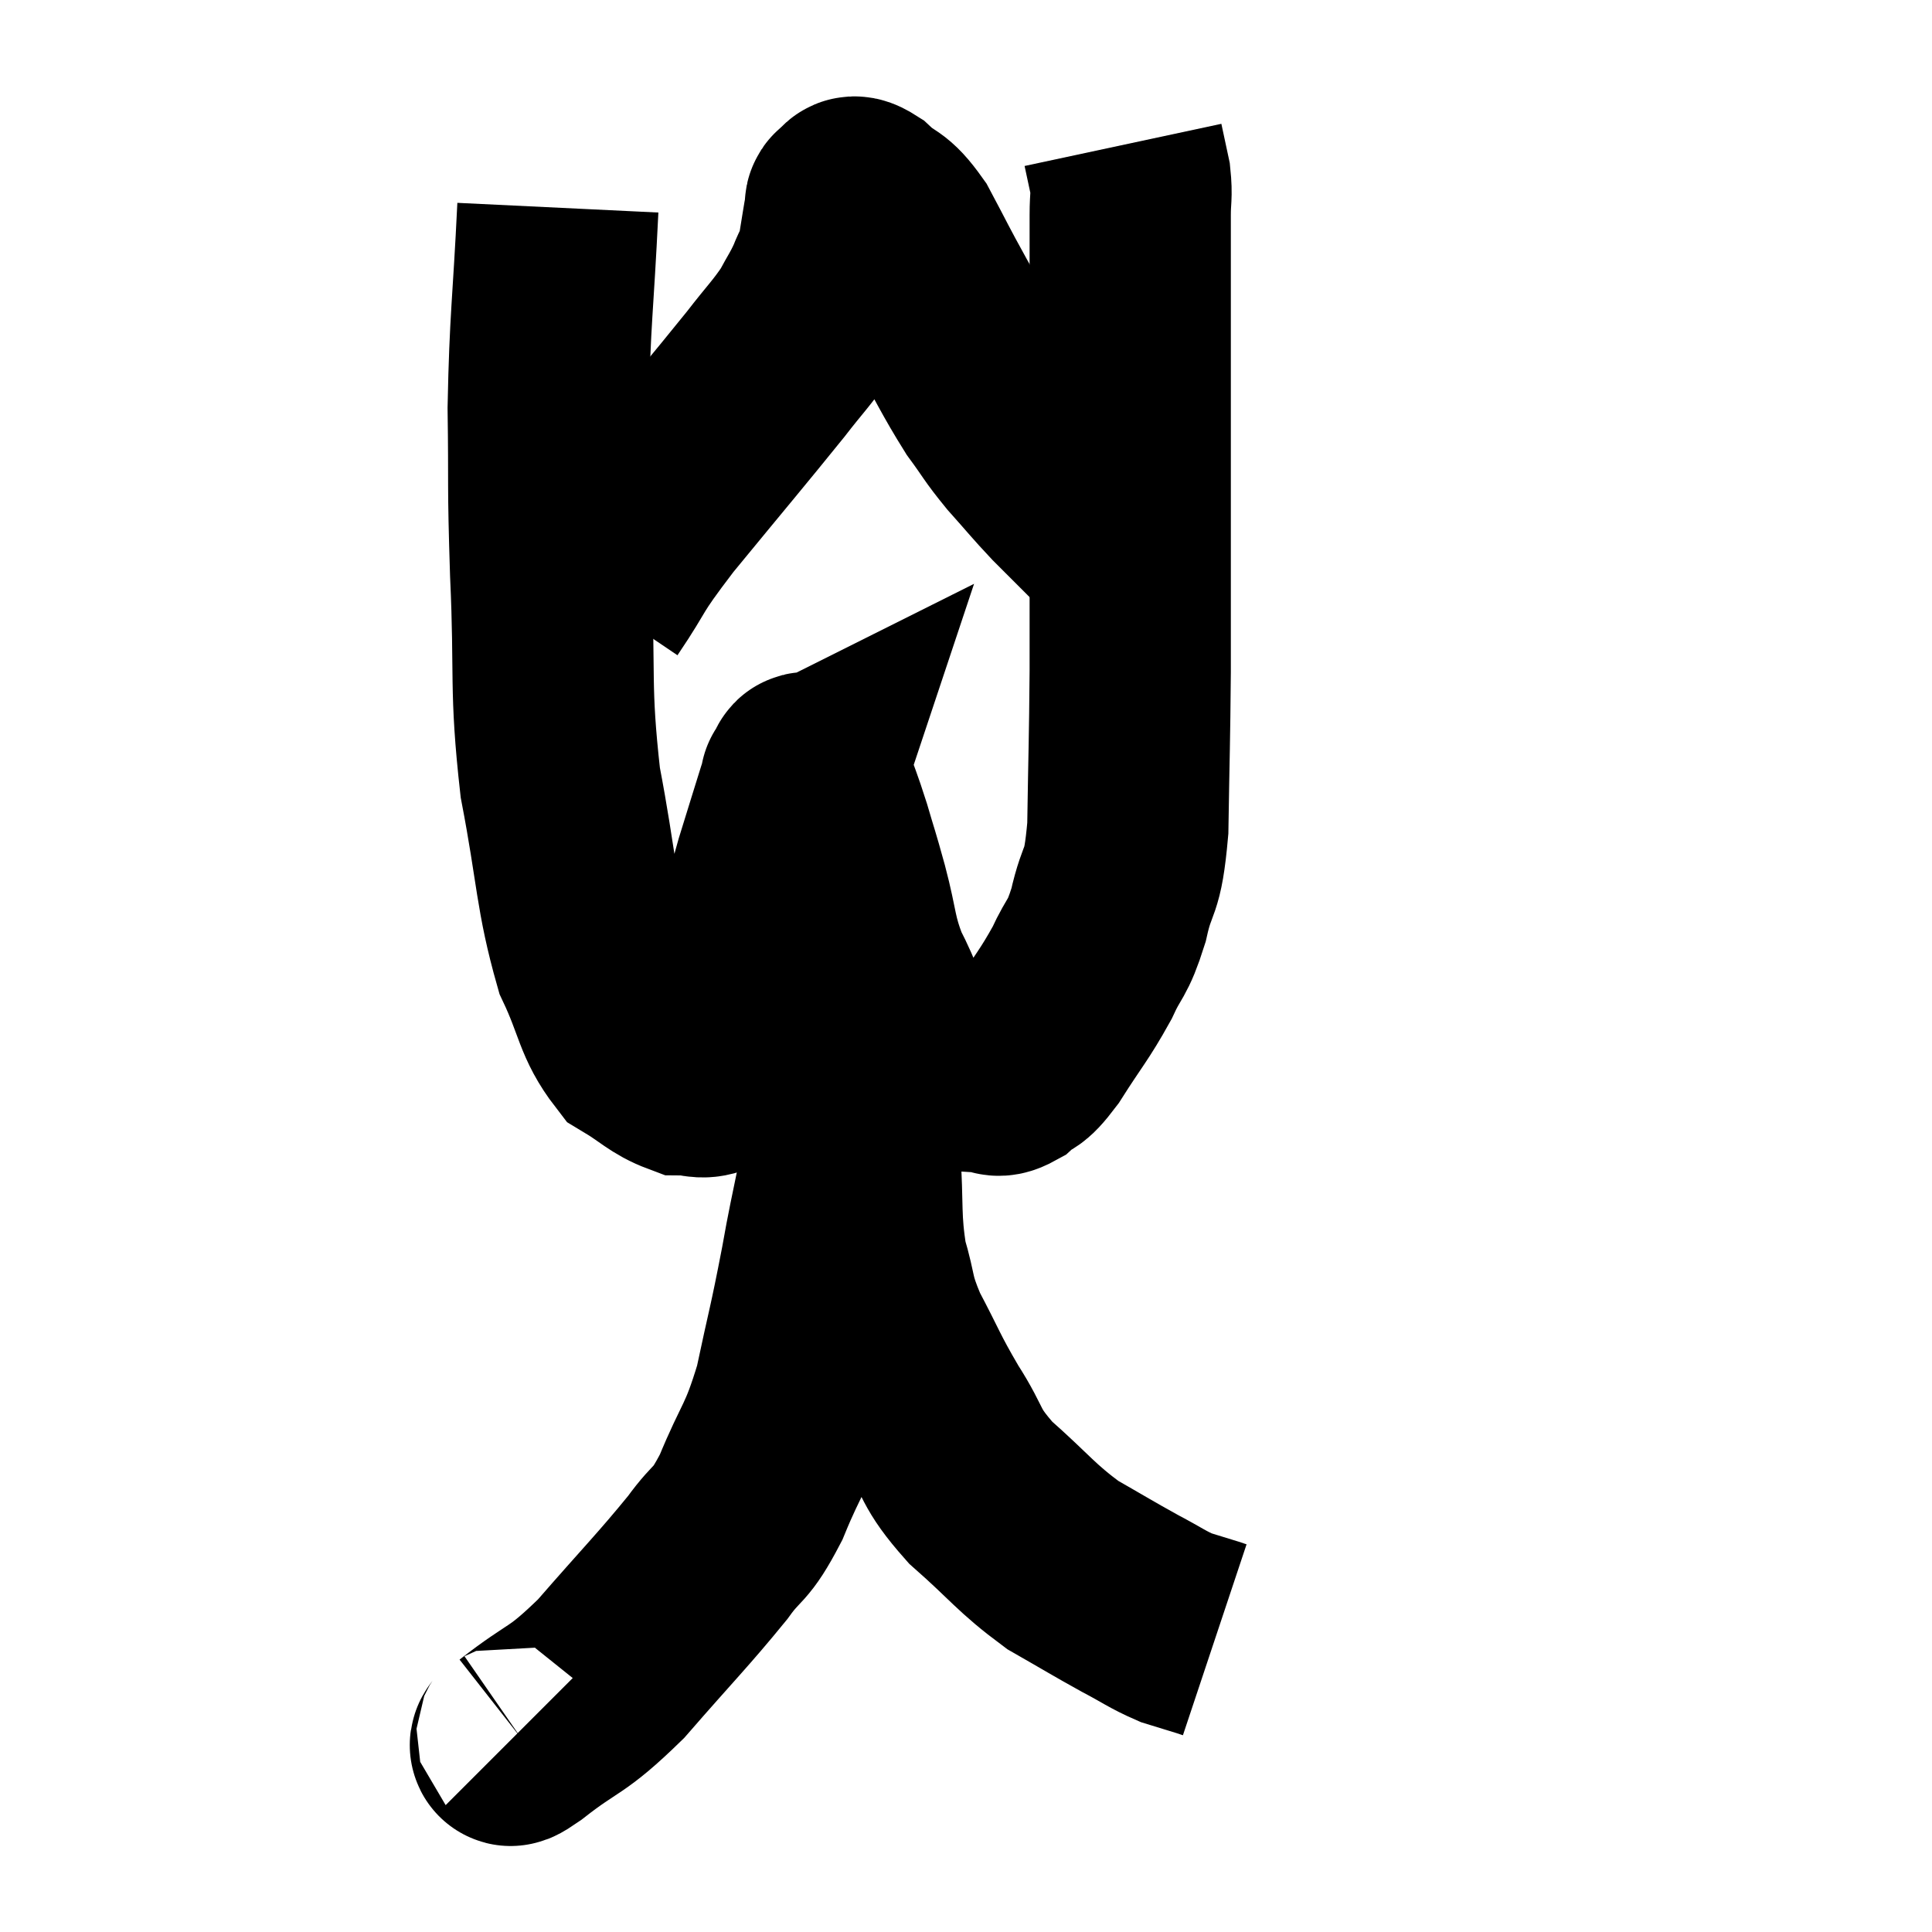 <svg width="48" height="48" viewBox="0 0 48 48" xmlns="http://www.w3.org/2000/svg"><path d="M 13.86 5.16 C 13.74 7.65, 13.665 7.875, 13.62 10.14 C 13.65 12.18, 13.605 11.895, 13.68 14.22 C 13.8 16.83, 13.65 17.04, 13.92 19.44 C 14.34 21.63, 14.295 22.185, 14.76 23.82 C 15.27 24.9, 15.225 25.26, 15.78 25.98 C 16.38 26.34, 16.5 26.52, 16.98 26.7 C 17.34 26.7, 17.4 26.82, 17.7 26.7 C 17.94 26.46, 18 26.73, 18.18 26.22 C 18.3 25.44, 18.15 25.83, 18.42 24.66 C 18.84 23.1, 18.915 22.755, 19.26 21.54 C 19.53 20.67, 19.635 20.325, 19.8 19.8 C 19.86 19.62, 19.89 19.53, 19.92 19.44 C 19.92 19.44, 19.86 19.47, 19.92 19.44 C 20.04 19.38, 19.98 19.005, 20.16 19.32 C 20.4 20.01, 20.415 19.995, 20.64 20.7 C 20.85 21.42, 20.82 21.27, 21.06 22.14 C 21.33 23.16, 21.255 23.28, 21.6 24.18 C 22.02 24.96, 21.945 25.14, 22.44 25.74 C 23.01 26.16, 23.055 26.355, 23.58 26.58 C 24.06 26.61, 24.18 26.625, 24.54 26.64 C 24.78 26.64, 24.72 26.805, 25.02 26.64 C 25.38 26.31, 25.275 26.595, 25.74 25.98 C 26.31 25.08, 26.43 24.99, 26.88 24.18 C 27.21 23.46, 27.255 23.64, 27.54 22.74 C 27.78 21.66, 27.885 22.095, 28.02 20.58 C 28.05 18.63, 28.065 18.48, 28.08 16.68 C 28.08 15.03, 28.08 14.7, 28.08 13.38 C 28.08 12.39, 28.08 12.795, 28.08 11.4 C 28.08 9.6, 28.08 9.315, 28.08 7.8 C 28.08 6.57, 28.08 6.18, 28.08 5.34 C 28.08 4.89, 28.125 4.875, 28.08 4.44 C 27.99 4.02, 27.945 3.81, 27.9 3.6 L 27.9 3.6" fill="none" stroke="black" stroke-width="5"></path><path d="M 14.76 14.88 C 15.51 13.77, 15.195 14.055, 16.26 12.66 C 17.64 10.98, 18.075 10.47, 19.02 9.3 C 19.53 8.64, 19.665 8.535, 20.04 7.98 C 20.28 7.53, 20.325 7.5, 20.52 7.08 C 20.67 6.69, 20.7 6.765, 20.82 6.3 C 20.91 5.76, 20.94 5.535, 21 5.22 C 21.03 5.13, 20.955 5.1, 21.06 5.04 C 21.24 5.01, 21.09 4.77, 21.42 4.98 C 21.9 5.43, 21.9 5.205, 22.38 5.88 C 22.86 6.78, 22.785 6.675, 23.34 7.68 C 23.97 8.79, 24.075 9.06, 24.6 9.9 C 25.02 10.47, 24.975 10.47, 25.44 11.04 C 25.95 11.61, 25.995 11.685, 26.46 12.18 C 26.88 12.6, 27.06 12.78, 27.3 13.02 C 27.36 13.08, 27.39 13.11, 27.42 13.14 C 27.42 13.14, 27.42 13.14, 27.42 13.14 L 27.42 13.14" fill="none" stroke="black" stroke-width="5"></path><path d="M 12.84 43.08 C 12.9 43.14, 12.375 43.605, 12.96 43.2 C 14.07 42.33, 14.025 42.585, 15.18 41.46 C 16.38 40.08, 16.71 39.765, 17.58 38.7 C 18.12 37.95, 18.12 38.235, 18.66 37.2 C 19.2 35.88, 19.305 36, 19.74 34.56 C 20.07 33, 20.085 33.075, 20.4 31.44 C 20.7 29.73, 20.85 29.445, 21 28.02 C 21 26.88, 21 26.67, 21 25.74 C 21 25.02, 21 24.735, 21 24.3 C 21 24.15, 21.045 24.165, 21 24 C 20.91 23.82, 20.865 23.73, 20.82 23.64 C 20.82 23.64, 20.82 23.64, 20.82 23.64 C 20.82 23.64, 20.82 23.37, 20.82 23.64 C 20.82 24.18, 20.73 23.91, 20.82 24.72 C 21 25.8, 21.045 25.89, 21.18 26.88 C 21.27 27.78, 21.27 27.555, 21.36 28.68 C 21.45 30.03, 21.36 30.255, 21.54 31.38 C 21.81 32.28, 21.675 32.22, 22.08 33.18 C 22.62 34.2, 22.59 34.245, 23.16 35.22 C 23.76 36.15, 23.55 36.165, 24.36 37.08 C 25.38 37.98, 25.47 38.19, 26.4 38.88 C 27.24 39.36, 27.375 39.45, 28.08 39.84 C 28.65 40.14, 28.74 40.23, 29.22 40.44 C 29.61 40.56, 29.76 40.605, 30 40.68 C 30.09 40.71, 30.135 40.725, 30.18 40.74 L 30.18 40.74" fill="none" stroke="black" stroke-width="5"></path></svg>